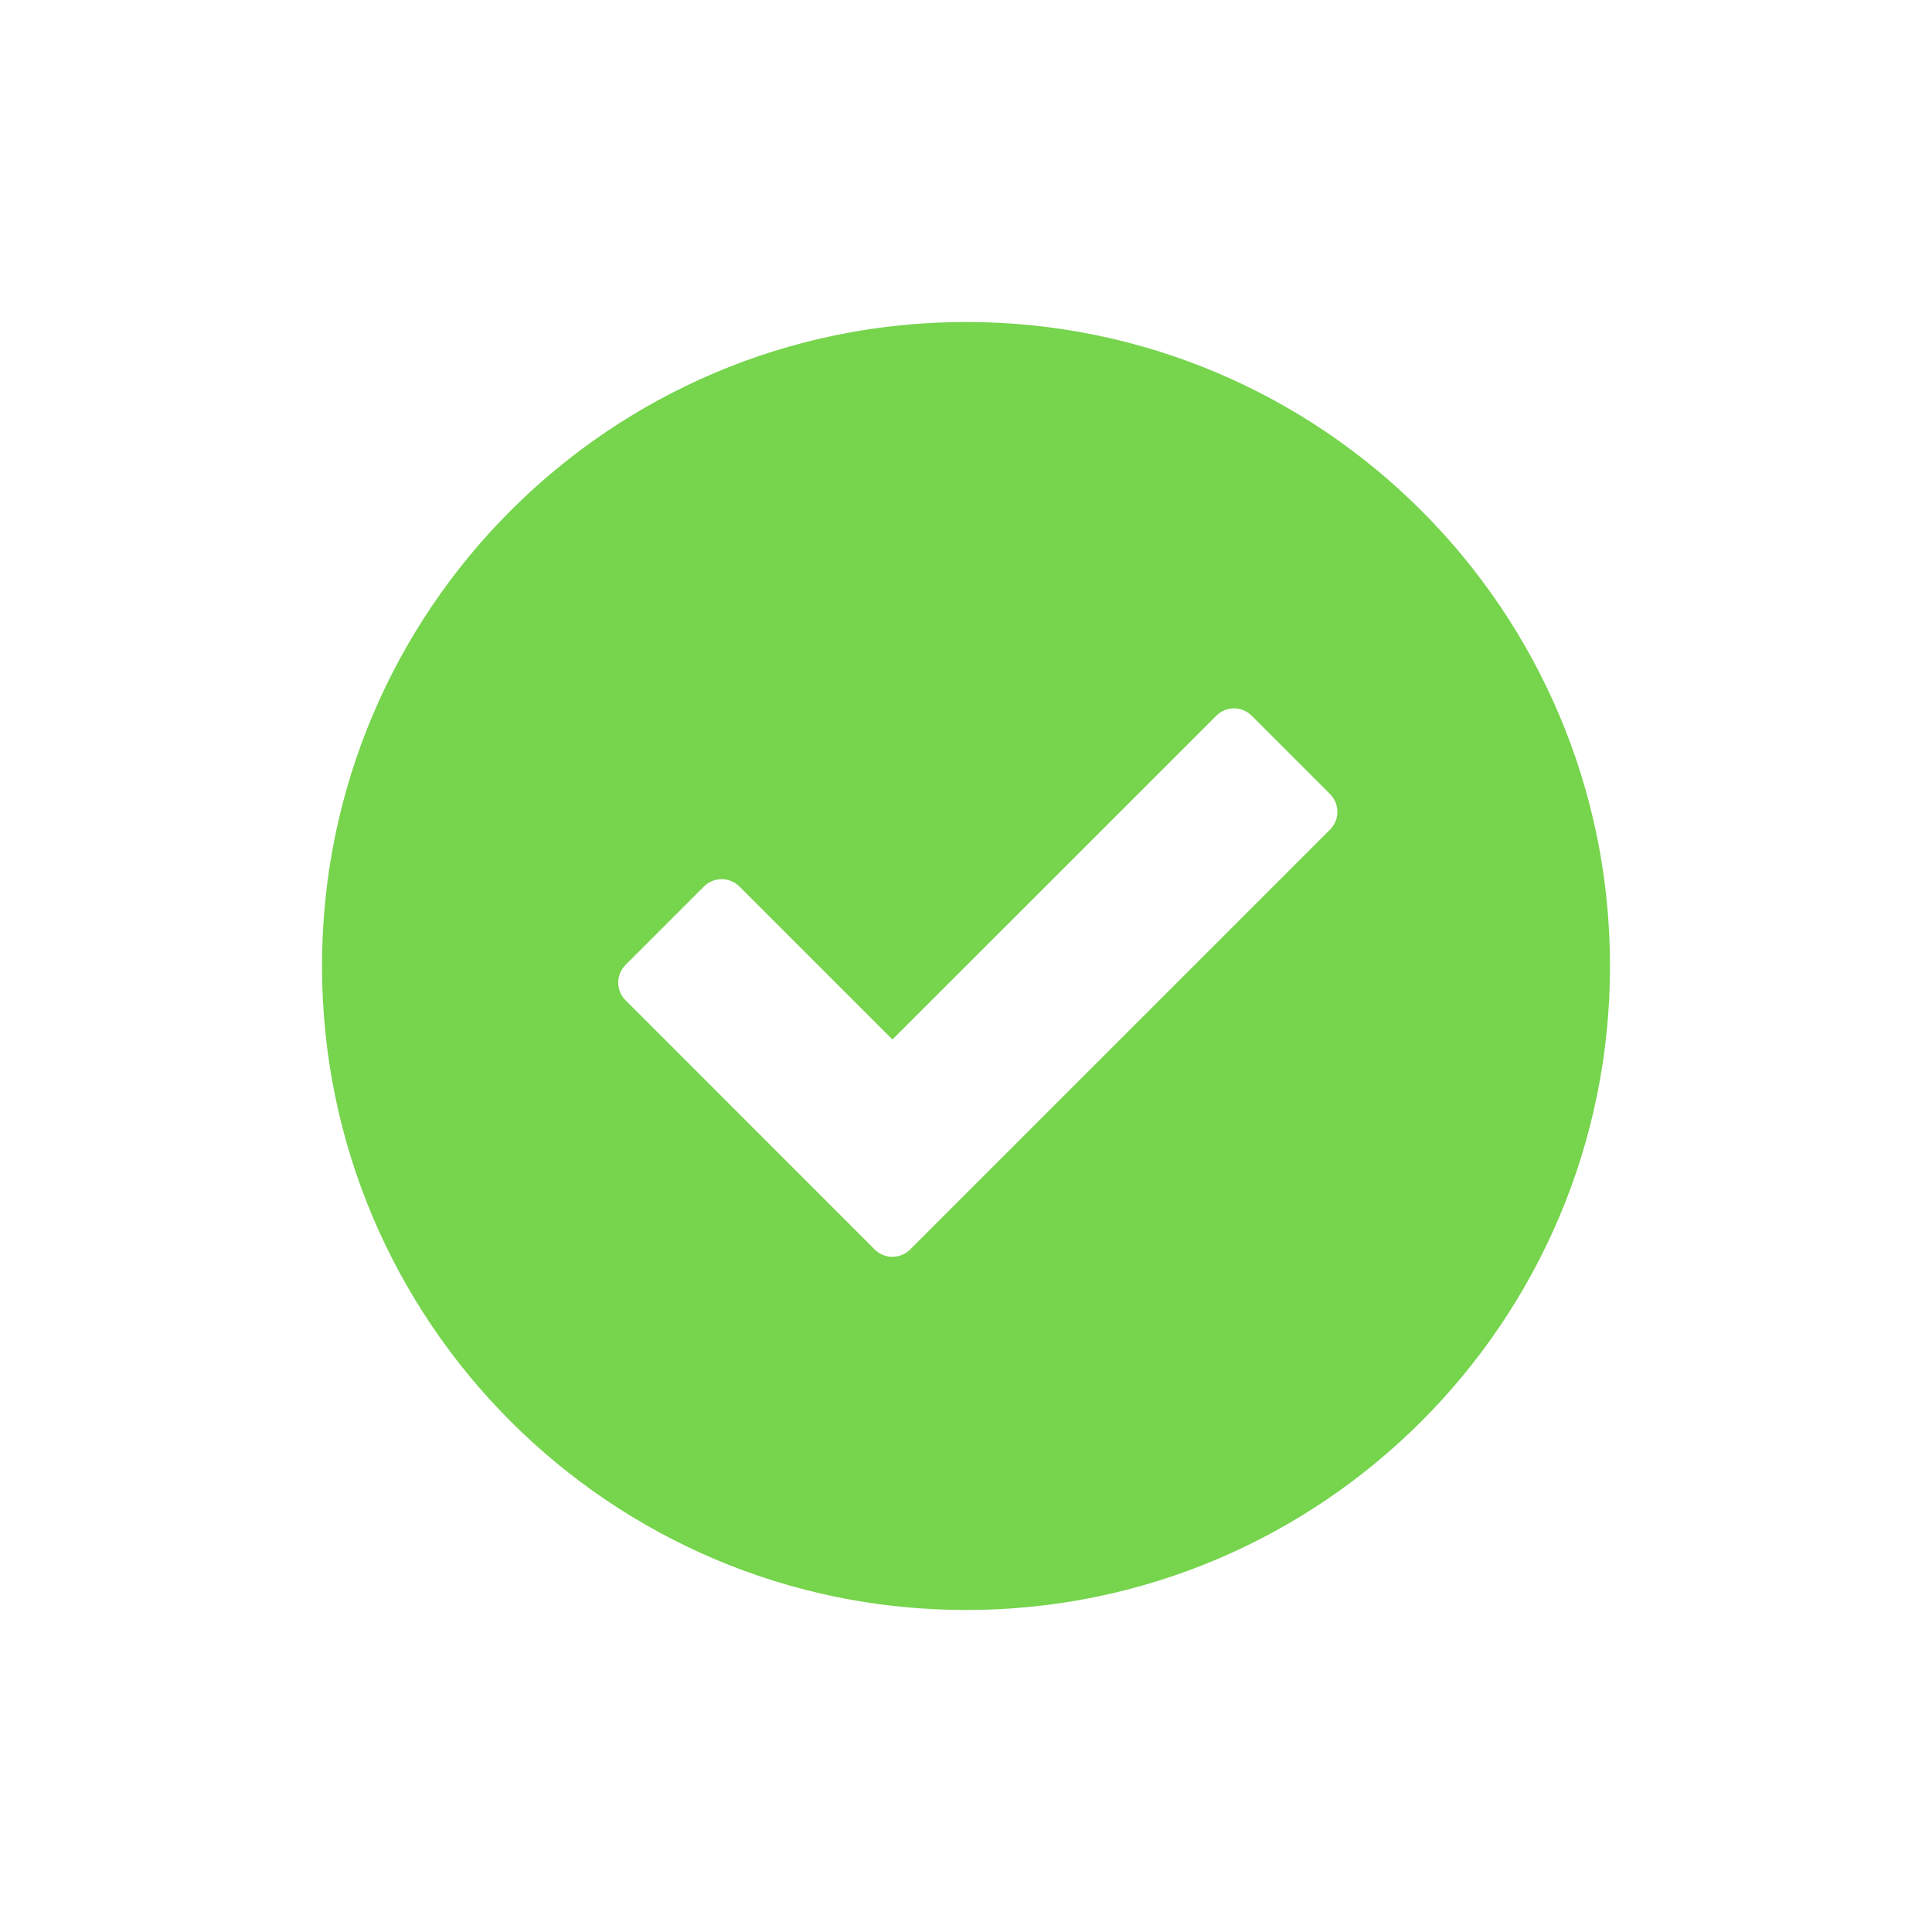 <?xml version="1.0" encoding="UTF-8"?>
<svg width="24px" height="24px" viewBox="0 0 24 24" version="1.1" xmlns="http://www.w3.org/2000/svg" xmlns:xlink="http://www.w3.org/1999/xlink">
    <!-- Generator: Sketch 58 (84663) - https://sketch.com -->
    <title>success</title>
    <desc>Created with Sketch.</desc>
    <g id="🥑-风格确定" stroke="none" stroke-width="1" fill="none" fill-rule="evenodd">
        <g id="成功提示" transform="translate(-84, -769)">
            <g id="错误提示" transform="translate(60, 760)">
                <g id="错误" transform="translate(24, 9)">
                    <rect id="矩形" x="0" y="0" width="24" height="24"></rect>
                    <g id="成功" transform="translate(4, 4)" fill="#76D44D" fill-rule="nonzero">
                        <path d="M8,0 C3.582,0 0,3.582 0,8 C0,12.418 3.582,16 8,16 C12.418,16 16,12.418 16,8 C16,3.582 12.418,0 8,0 Z M12.522,6.306 L7.307,11.521 C7.185,11.643 6.987,11.643 6.865,11.521 L3.772,8.427 C3.649,8.305 3.649,8.107 3.772,7.985 L4.744,7.013 C4.866,6.891 5.064,6.891 5.186,7.013 L7.086,8.913 L11.108,4.892 C11.23,4.769 11.428,4.769 11.55,4.892 L12.522,5.864 C12.644,5.986 12.644,6.184 12.522,6.306 L12.522,6.306 Z" id="形状"></path>
                    </g>
                </g>
            </g>
        </g>
    </g>
</svg>